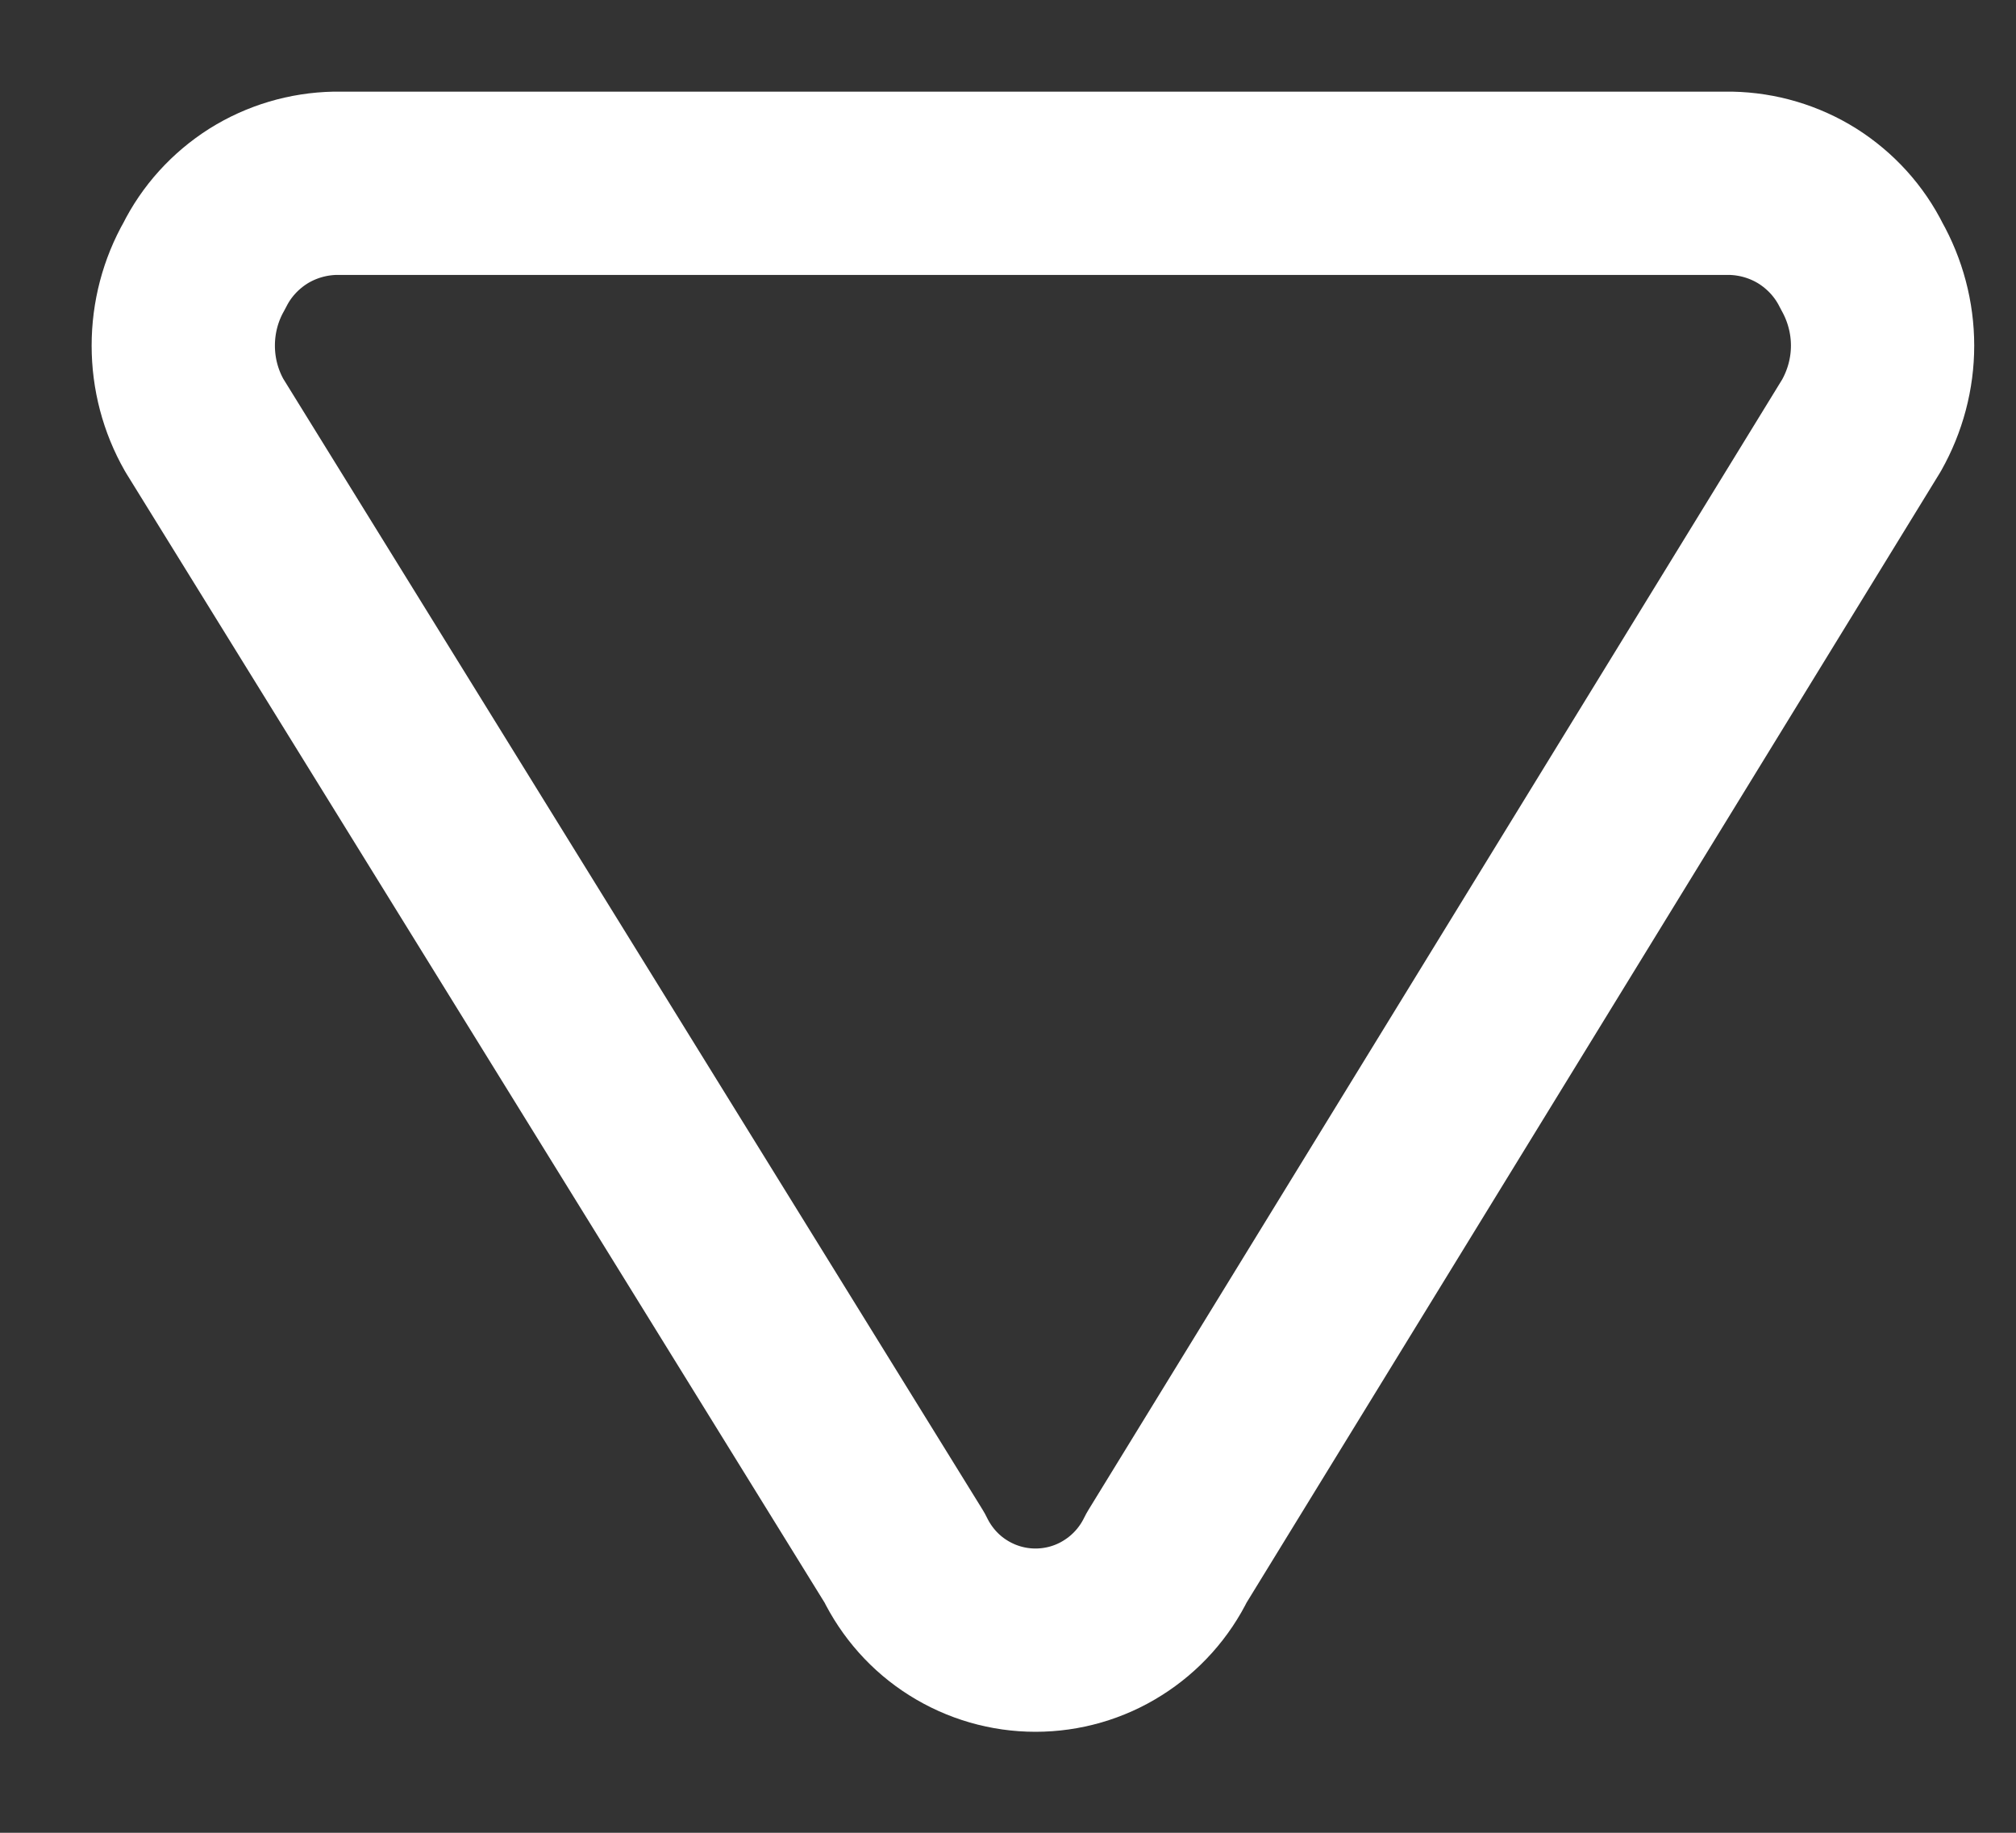 <svg width="11" height="10" viewBox="0 0 11 10" fill="none" xmlns="http://www.w3.org/2000/svg">
<rect x="0" y="0" width="11" height="10" fill="#333333" stroke="none"/>
<path d="M1.829 1C1.68 1.003 1.535 1.046 1.409 1.125C1.283 1.205 1.181 1.317 1.115 1.45C1.039 1.583 1 1.733 1 1.886C1 2.038 1.039 2.188 1.115 2.321L4.936 8.5C5.001 8.634 5.102 8.748 5.228 8.827C5.355 8.907 5.501 8.949 5.65 8.949C5.799 8.949 5.946 8.907 6.072 8.827C6.198 8.748 6.3 8.634 6.365 8.5L10.157 2.321C10.232 2.188 10.272 2.038 10.272 1.886C10.272 1.733 10.232 1.583 10.157 1.45C10.091 1.317 9.989 1.205 9.863 1.125C9.737 1.046 9.592 1.003 9.443 1L1.829 1Z" stroke="white" stroke-linecap="round" stroke-linejoin="round"/>
</svg>
